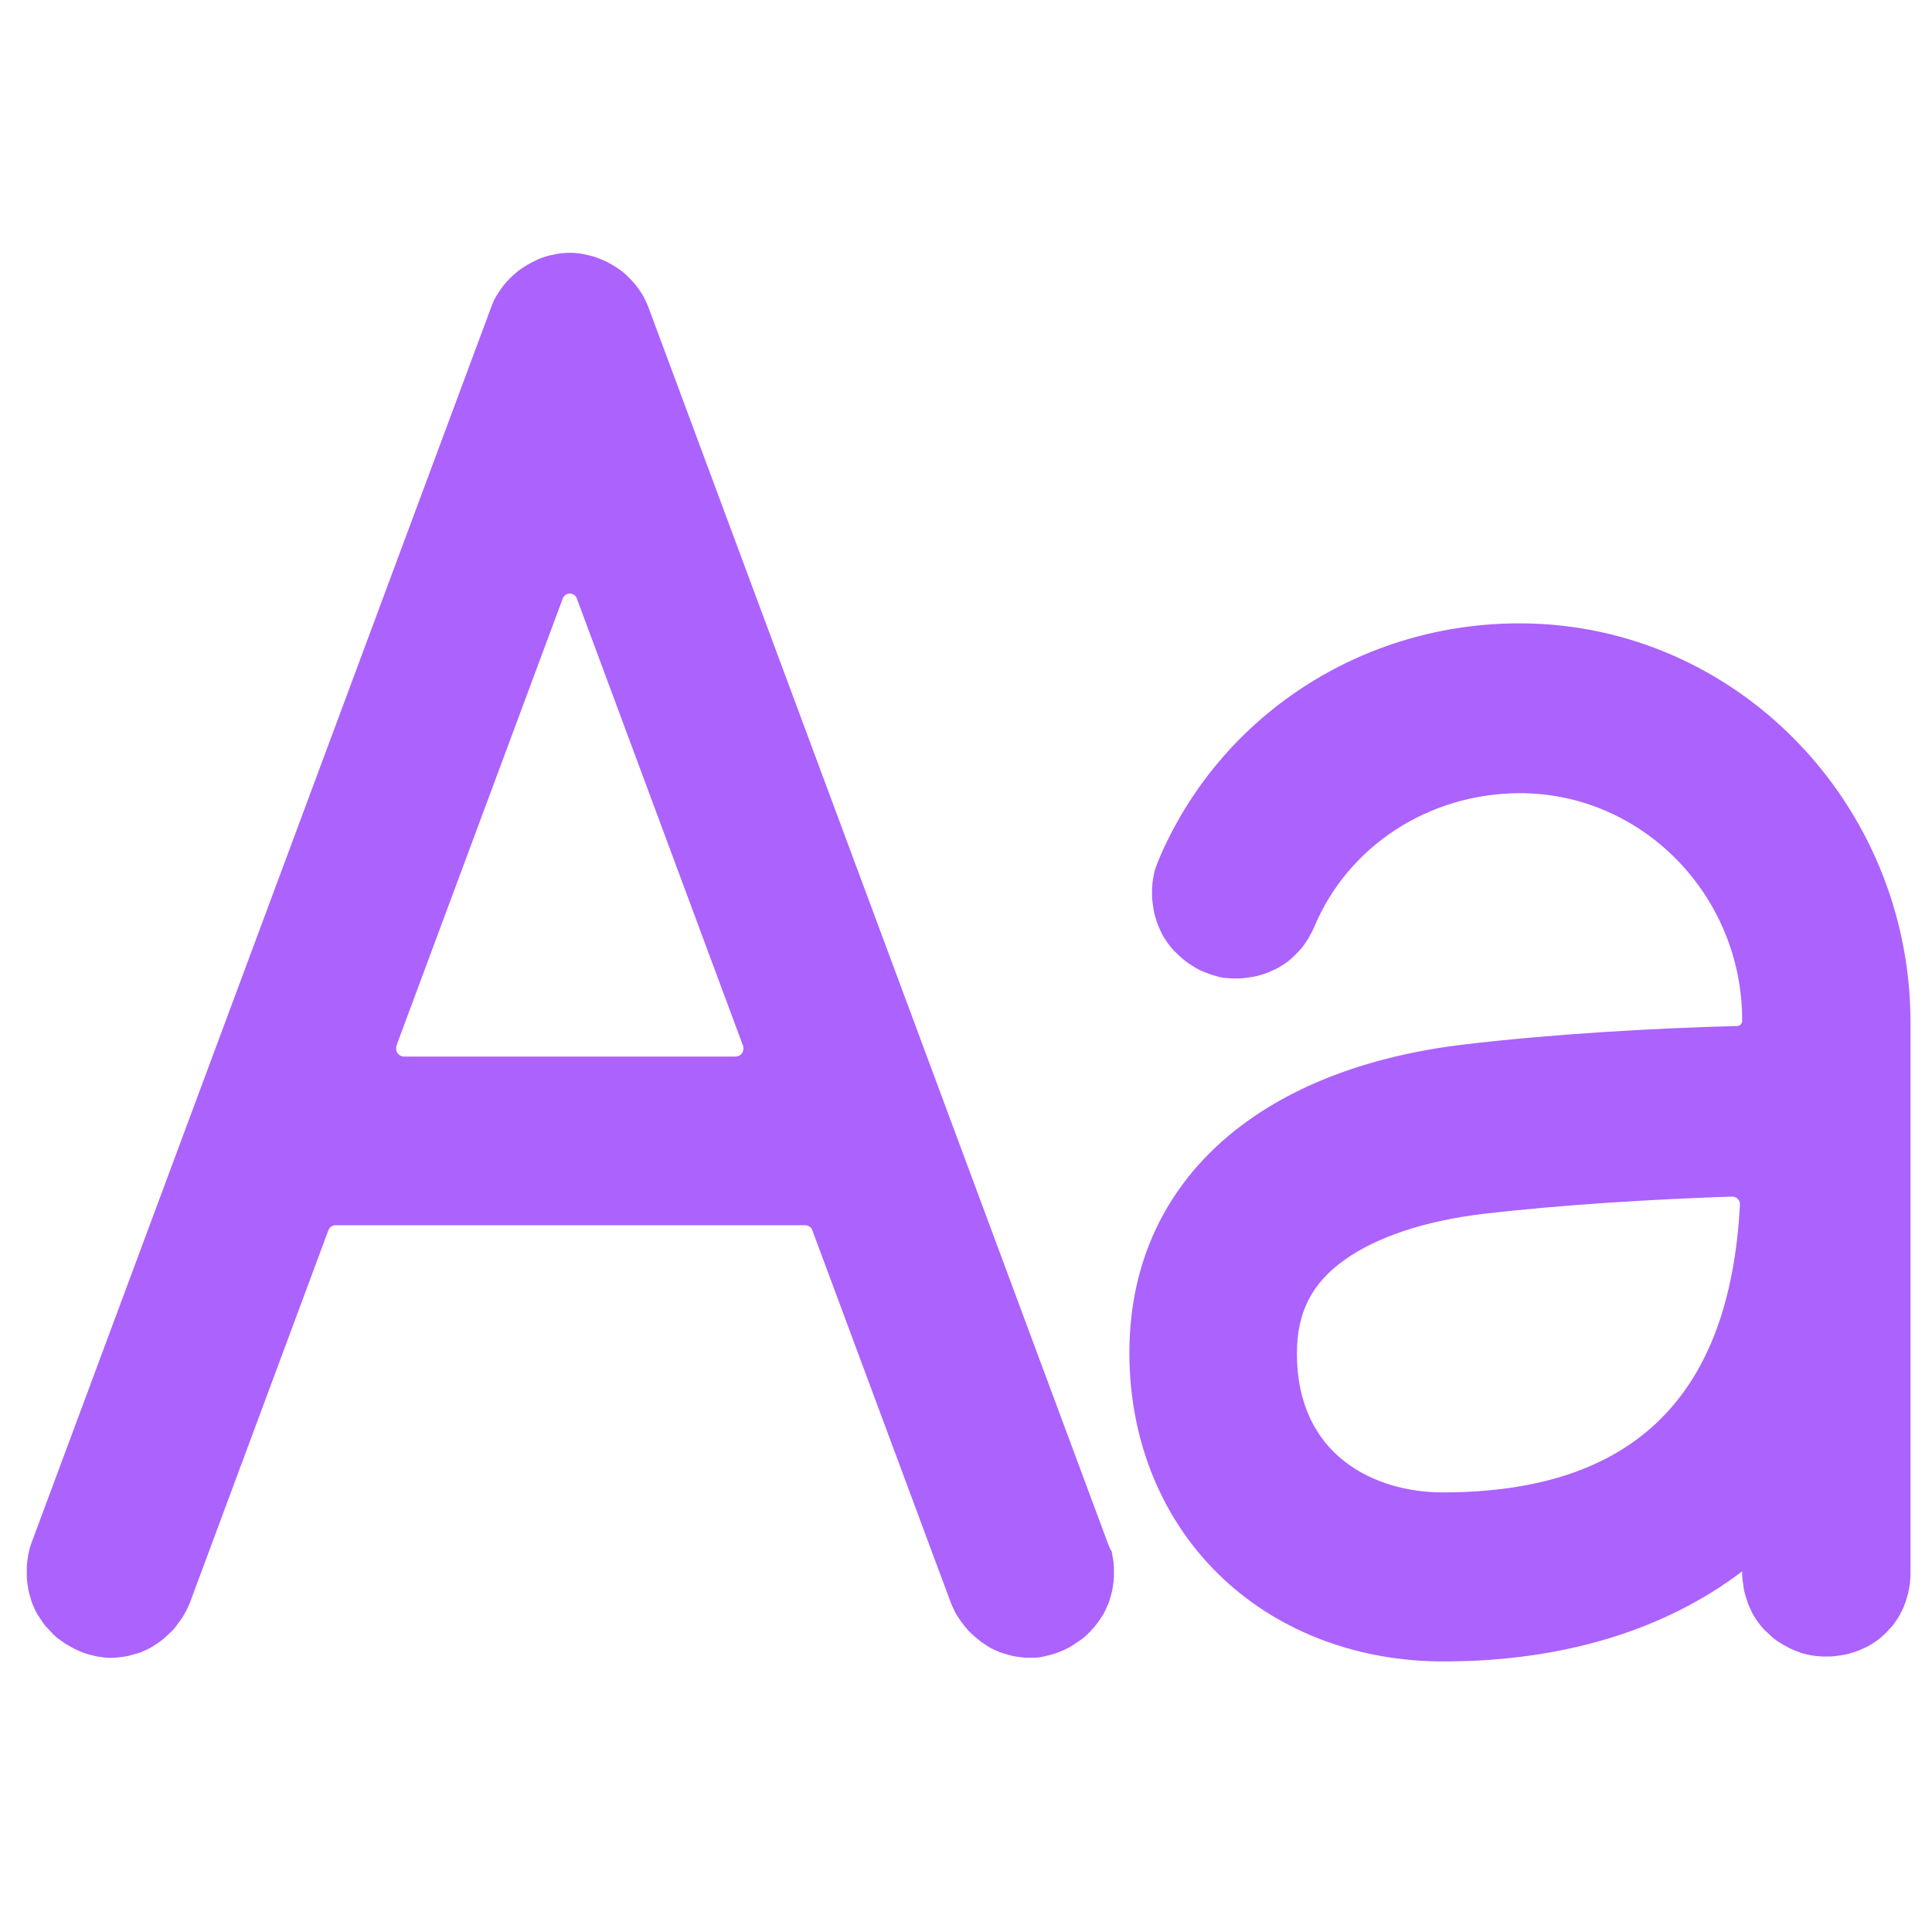 <svg t="1747209365070" class="icon" viewBox="0 0 1024 1024" version="1.1"
    xmlns="http://www.w3.org/2000/svg" p-id="18325" width="32" height="32">
    <path
        d="M764.6 791c-35.6 0-77.2-19.2-77.2-73.6 0-21.8 7.8-37.2 25.2-49.6 17-12.2 43-20.8 73.4-24.4 42.8-5 91-7.8 132.2-9.2 0.6 0 1 0.2 1.6 0.4 0.6 0.2 1 0.6 1.4 1 0.4 0.4 0.6 0.8 0.8 1.4 0.2 0.6 0.2 1 0.2 1.6-5.4 102.4-57.2 152.4-157.6 152.4z m42.2-460.6c-84.6-0.6-160.4 48.8-192.8 125.6-0.6 1.4-1 2.8-1.6 4.2-0.4 1.4-0.8 2.8-1 4.2-0.2 1.4-0.6 2.8-0.6 4.4-0.2 1.4-0.2 3-0.2 4.4 0 1.4 0 3 0.2 4.4 0.2 1.4 0.4 3 0.6 4.4 0.2 1.4 0.6 2.8 1 4.2 0.4 1.4 0.8 2.8 1.4 4.2 0.6 1.4 1.2 2.8 1.8 4 0.6 1.4 1.4 2.6 2.2 3.8 0.8 1.2 1.6 2.4 2.6 3.6 1 1.2 1.8 2.2 3 3.2 1 1 2 2 3.2 3 1.2 1 2.2 1.8 3.4 2.6 1.2 0.8 2.4 1.6 3.8 2.4 1.2 0.8 2.6 1.4 4 2 1.4 0.6 2.8 1 4.2 1.6l4.2 1.2c1.4 0.4 2.8 0.6 4.4 0.6 1.4 0.2 3 0.2 4.4 0.2 1.4 0 3 0 4.4-0.2 1.4-0.2 3-0.4 4.4-0.6 1.4-0.2 2.8-0.6 4.2-1 1.4-0.4 2.8-0.8 4.2-1.4 1.4-0.6 2.6-1.2 4-1.8 1.2-0.6 2.6-1.4 3.8-2.2 1.2-0.8 2.4-1.6 3.6-2.6 1.2-1 2.2-2 3.2-3s2-2.2 3-3.2c1-1.2 1.8-2.4 2.6-3.6 0.8-1.2 1.6-2.4 2.2-3.8 0.8-1.2 1.4-2.6 2-4 18-42.8 60.4-70.4 108.2-70.8 65.6-0.4 118.6 54.2 118.6 120.4 0 0.4 0 0.8-0.2 1.2-0.2 0.4-0.4 0.6-0.6 1-0.2 0.2-0.6 0.6-1 0.6-0.4 0.2-0.8 0.2-1.2 0.2-44.4 1.2-97.2 4.2-144.4 9.8-111 13.2-177.4 74.2-177.4 163.4 0 47.4 17.8 90 50 120 30.2 28.2 71.6 43.6 116.4 43.6 63 0 117-16.4 158.2-47.6h0.2c0 1.4 0 3 0.2 4.4 0.2 1.4 0.4 3 0.6 4.4 0.2 1.4 0.6 2.8 1 4.2 0.4 1.4 1 2.8 1.4 4.2 0.6 1.4 1.2 2.8 1.8 4 0.6 1.4 1.4 2.6 2.2 3.8 0.8 1.2 1.6 2.4 2.6 3.6 1 1.2 1.8 2.2 3 3.2 1 1 2.2 2 3.2 3 1.2 1 2.2 1.8 3.6 2.6 1.2 0.8 2.4 1.6 3.8 2.2 1.2 0.8 2.6 1.4 4 2 1.4 0.6 2.8 1 4.2 1.6 1.4 0.4 2.8 0.8 4.2 1 1.4 0.2 2.8 0.6 4.4 0.6 1.4 0.2 3 0.2 4.4 0.2 1.4 0 3 0 4.4-0.2 1.4-0.2 3-0.4 4.4-0.6 1.4-0.2 2.8-0.6 4.2-1 1.4-0.4 2.8-1 4.2-1.4 1.4-0.6 2.6-1.2 4-1.8 1.2-0.6 2.6-1.4 3.8-2.2 1.2-0.8 2.4-1.6 3.6-2.6 1.2-1 2.2-2 3.2-3s2-2.2 3-3.2c1-1.2 1.8-2.4 2.6-3.6 0.8-1.2 1.6-2.4 2.2-3.8 0.6-1.2 1.4-2.6 1.8-4 0.6-1.4 1-2.8 1.4-4.2 0.4-1.4 0.8-2.8 1-4.2 0.2-1.4 0.6-3 0.6-4.4 0.2-1.4 0.2-3 0.2-4.4V541.2c-0.4-115-91.8-210-205.8-210.8zM210.2 554l88-236.6c0.2-0.8 0.8-1.4 1.4-2 0.6-0.4 1.4-0.8 2.4-0.8 0.8 0 1.6 0.2 2.4 0.8 0.6 0.4 1.2 1.2 1.4 2l88 236.8c0.2 0.4 0.2 0.6 0.2 1v1c0 0.4-0.2 0.6-0.2 1-0.2 0.4-0.2 0.6-0.4 0.8-0.2 0.2-0.4 0.6-0.6 0.8-0.2 0.2-0.6 0.4-0.8 0.6-0.2 0.2-0.6 0.2-1 0.4-0.4 0-0.6 0.2-1 0.2h-176c-0.4 0-0.6 0-1-0.2-0.4 0-0.6-0.2-1-0.4-0.2-0.2-0.6-0.4-0.8-0.6-0.2-0.2-0.4-0.4-0.6-0.8-0.2-0.2-0.4-0.6-0.4-0.8-0.2-0.4-0.2-0.6-0.2-1v-1c0-0.4 0-0.8 0.2-1.2z m377 264L343.8 163.2c-0.8-2.2-1.8-4.2-2.8-6.2-1.2-2-2.4-3.8-3.8-5.6-1.4-1.8-3-3.4-4.6-5-1.6-1.6-3.4-3-5.2-4.2-1.8-1.2-3.8-2.4-5.8-3.4s-4.2-1.8-6.2-2.6c-2.2-0.6-4.4-1.2-6.6-1.6-2.2-0.4-4.4-0.6-6.8-0.6-2.2 0-4.6 0.2-6.8 0.6-2.2 0.4-4.4 0.8-6.6 1.6-2.2 0.6-4.2 1.6-6.2 2.6s-4 2.2-5.8 3.4c-1.8 1.2-3.6 2.8-5.2 4.2-1.6 1.6-3.2 3.2-4.6 5-1.4 1.8-2.6 3.6-3.8 5.6-1.2 2-2 4-2.8 6.2L16.6 818c-0.4 1.4-1 2.8-1.2 4.2-0.4 1.4-0.6 2.8-0.8 4.4-0.2 1.4-0.4 3-0.4 4.4v4.4c0 1.4 0.2 3 0.4 4.4 0.2 1.4 0.4 2.8 0.8 4.4l1.2 4.2c0.4 1.4 1 2.8 1.6 4 0.6 1.4 1.2 2.6 2 3.8l2.4 3.6c0.8 1.2 1.8 2.4 2.8 3.4 1 1 2 2.2 3 3.2s2.2 2 3.4 2.8c1.2 0.8 2.4 1.8 3.6 2.4 1.2 0.8 2.6 1.4 3.8 2.2 1.4 0.6 2.6 1.2 4 1.8 1.4 0.6 2.8 1 4.2 1.4 1.4 0.4 2.8 0.6 4.2 1 1.4 0.2 2.8 0.4 4.4 0.6 1.4 0 3 0.2 4.4 0 1.4 0 2.8-0.2 4.4-0.4 1.4-0.2 2.8-0.4 4.2-0.8l4.2-1.2c1.4-0.4 2.8-1 4-1.6 1.4-0.6 2.6-1.2 3.8-2l3.6-2.4c1.2-0.8 2.4-1.8 3.4-2.8 1-1 2.2-2 3.2-3s2-2.2 2.8-3.4c0.8-1.2 1.8-2.4 2.6-3.6 0.8-1.2 1.4-2.6 2.2-3.8 0.6-1.4 1.2-2.6 1.8-4L174 652.2c0.2-0.8 0.8-1.4 1.4-2 0.6-0.4 1.4-0.8 2.4-0.8h249c0.8 0 1.6 0.2 2.4 0.8 0.6 0.4 1.2 1.2 1.4 2l73.4 197.4c0.6 1.4 1.2 2.8 1.8 4 0.6 1.4 1.4 2.6 2.2 3.8 0.8 1.2 1.6 2.4 2.6 3.6 0.8 1.2 1.8 2.2 2.8 3.4 1 1 2 2 3.2 3s2.2 1.8 3.4 2.8l3.6 2.4c1.2 0.8 2.6 1.4 3.8 2 1.4 0.6 2.6 1.2 4 1.6l4.2 1.2c1.4 0.4 2.8 0.6 4.2 0.8 1.4 0.2 2.8 0.4 4.4 0.4h4.4c1.4 0 2.8-0.2 4.4-0.6s2.8-0.6 4.2-1c1.4-0.4 2.8-0.8 4.2-1.4 1.4-0.6 2.6-1 4-1.8 1.4-0.6 2.6-1.4 3.8-2.2l3.6-2.4c1.2-0.8 2.2-1.8 3.4-2.8 1-1 2-2 3-3.2 1-1 1.8-2.2 2.8-3.4l2.4-3.6c0.8-1.2 1.4-2.6 2-3.8 0.6-1.4 1.2-2.6 1.6-4l1.2-4.2c0.4-1.4 0.6-2.8 0.8-4.4 0.2-1.4 0.4-3 0.4-4.4v-4.4c0-1.4-0.2-3-0.4-4.4-0.2-1.4-0.6-2.8-0.8-4.4-1-1.4-1.4-2.8-2-4.2z"
        fill="#AC62FD" p-id="18326"></path>
</svg>